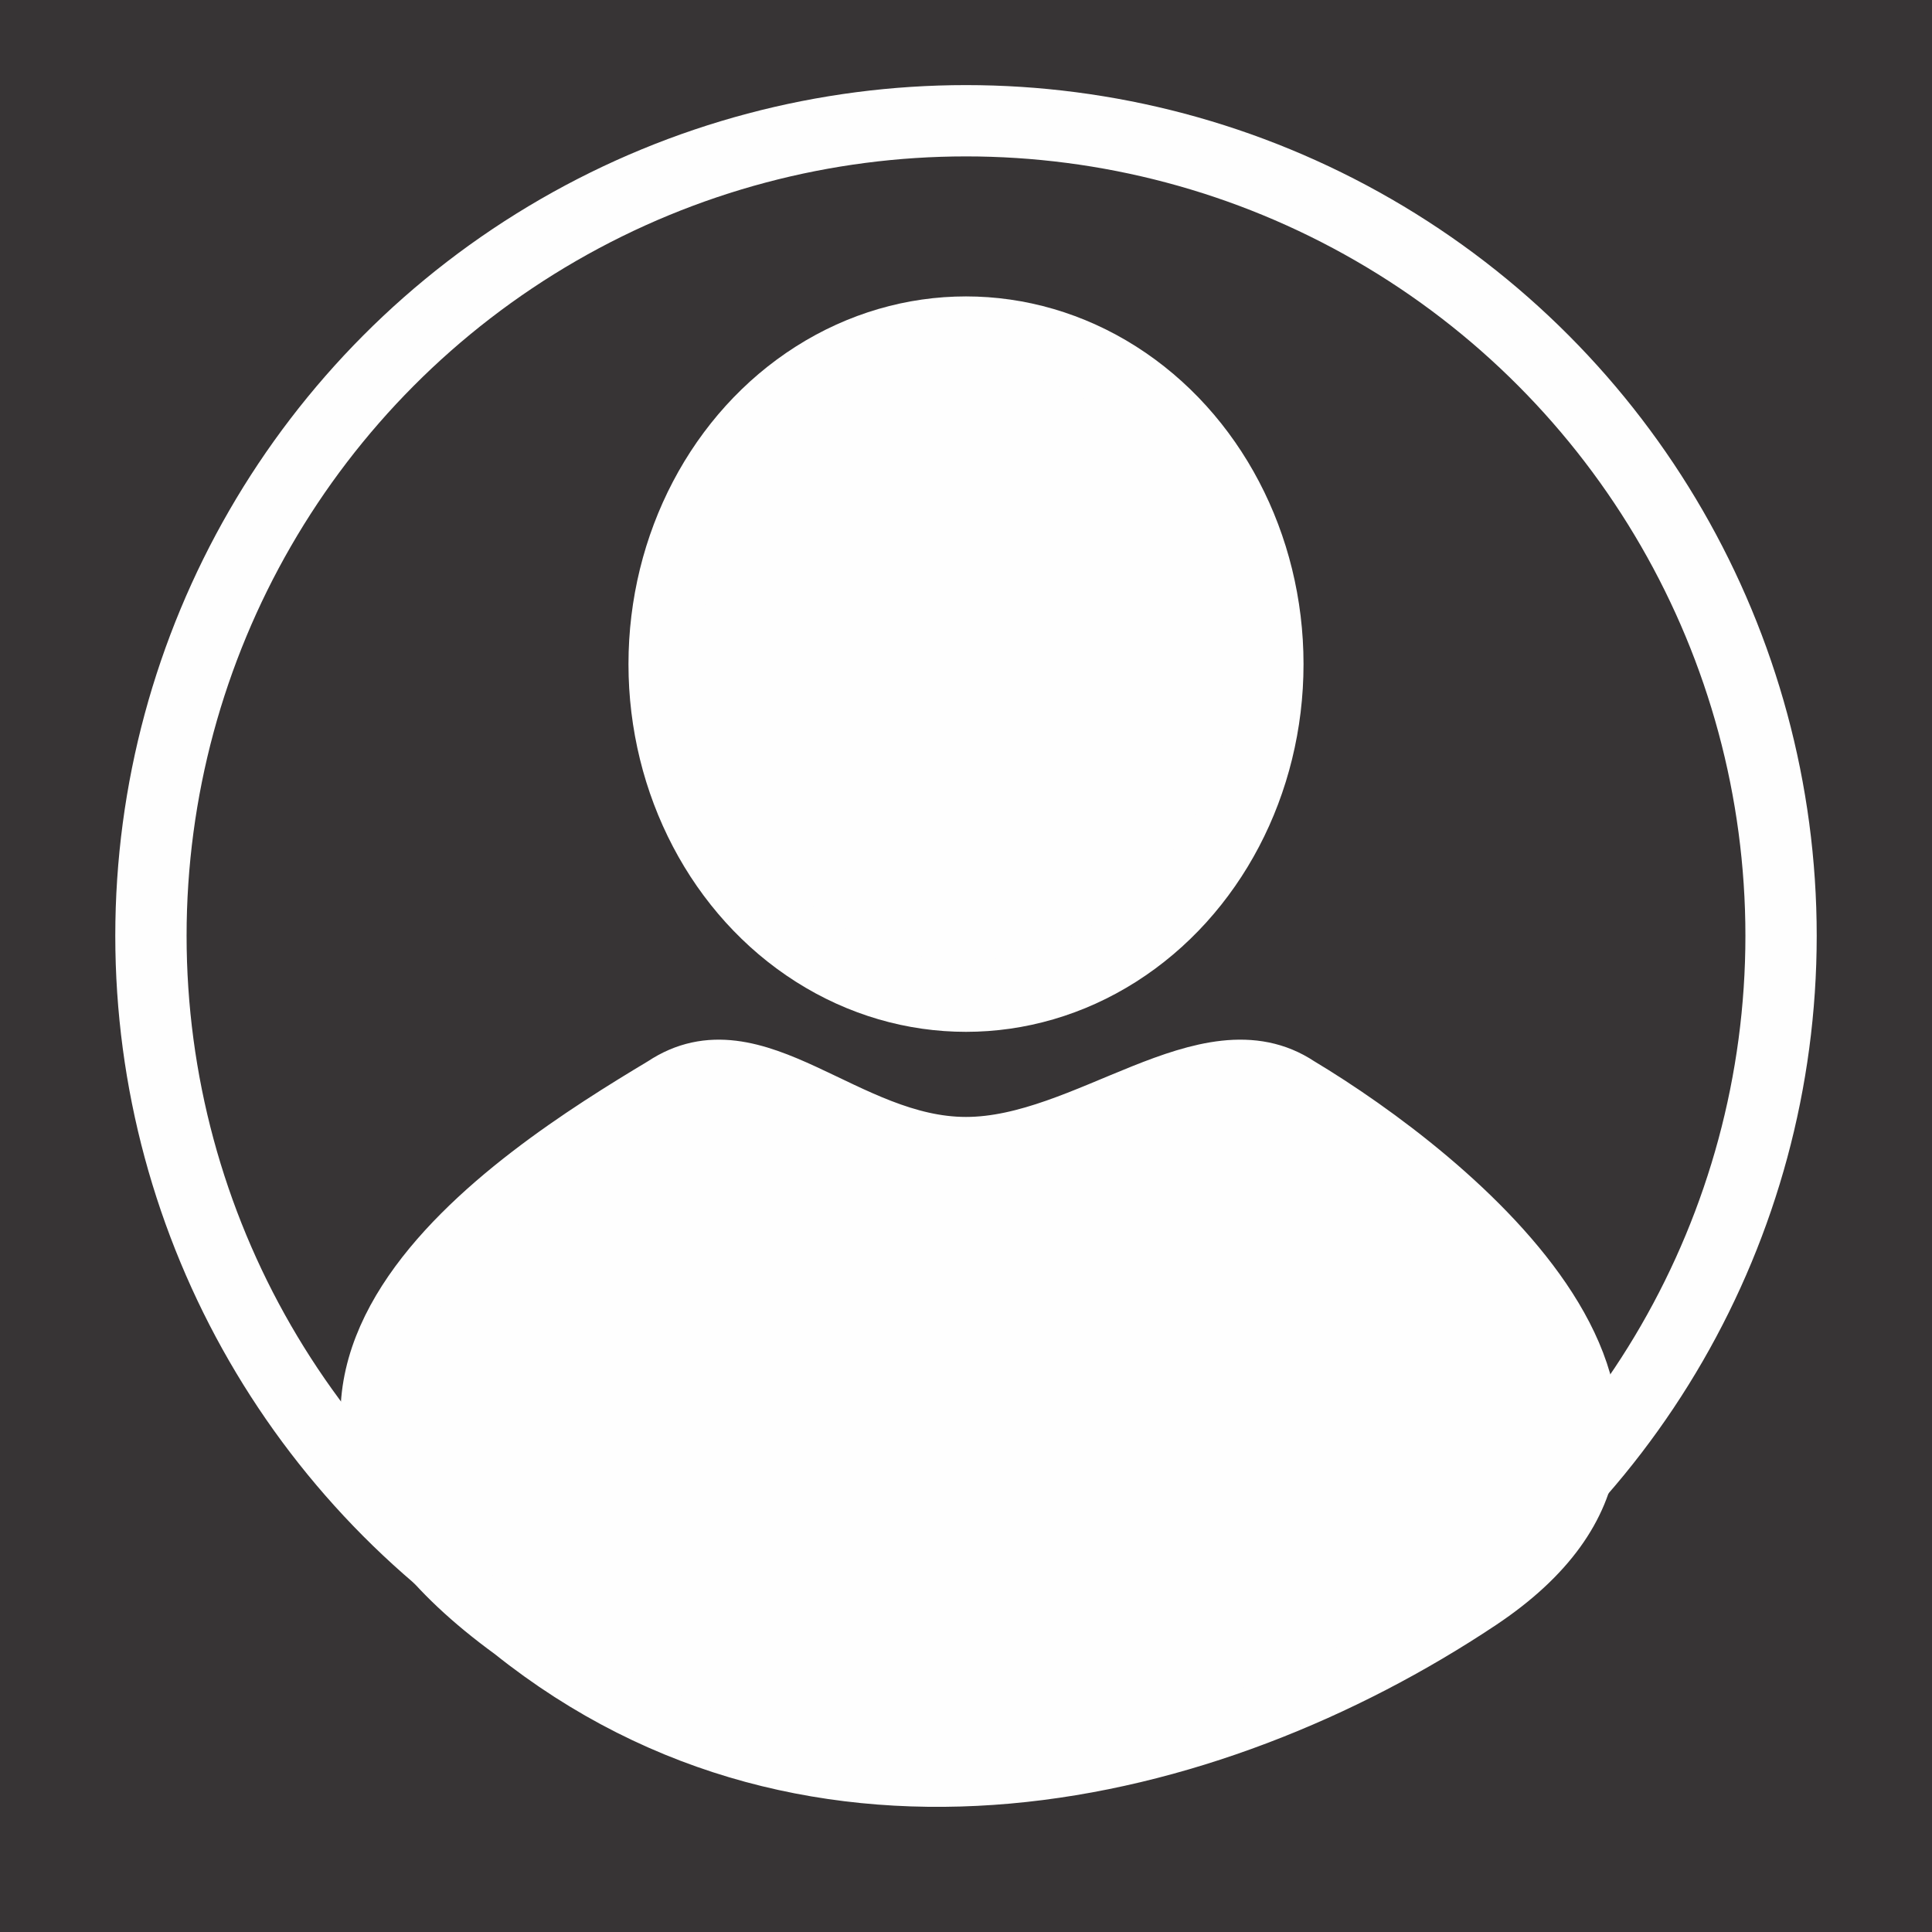 <?xml version="1.0" encoding="UTF-8"?>
<!DOCTYPE svg PUBLIC "-//W3C//DTD SVG 1.1//EN" "http://www.w3.org/Graphics/SVG/1.1/DTD/svg11.dtd">
<!-- Creator: CorelDRAW X6 -->
<svg xmlns="http://www.w3.org/2000/svg" xml:space="preserve" width="64px" height="64px" version="1.1" style="shape-rendering:geometricPrecision; text-rendering:geometricPrecision; image-rendering:optimizeQuality; fill-rule:evenodd; clip-rule:evenodd"
viewBox="0 0 64 64"
 xmlns:xlink="http://www.w3.org/1999/xlink">
 <rect x="0" y="0" width="64" height="64" fill="#808080" stroke="none"/>
 <defs>
  <style type="text/css">
   <![CDATA[
    .str2 {stroke:#FEFEFE;stroke-width:2}
    .str0 {stroke:#373435;stroke-width:2.362}
    .str1 {stroke:#FEFEFE;stroke-width:2.362}
    .fil1 {fill:none}
    .fil0 {fill:#373435}
    .fil2 {fill:#FEFEFE}
   ]]>
  </style>
 </defs>
 <g id="Layer_x0020_1">
  <rect class="fil0 str0" x="-10" y="-10" width="85.501" height="80.002"/>
  <circle class="fil1 str1" cx="32" cy="31" r="27"/>
  <ellipse class="fil2 str1" cx="32" cy="22" rx="10" ry="11"/>
  <path class="fil2 str2" d="M49 53c-9,6 -22,9 -32,1 -11,-8 0,-15 5,-18 3,-2 6,2 10,2 4,0 8,-4 11,-2 5,3 15,11 6,17z"/>
 </g>
</svg>
